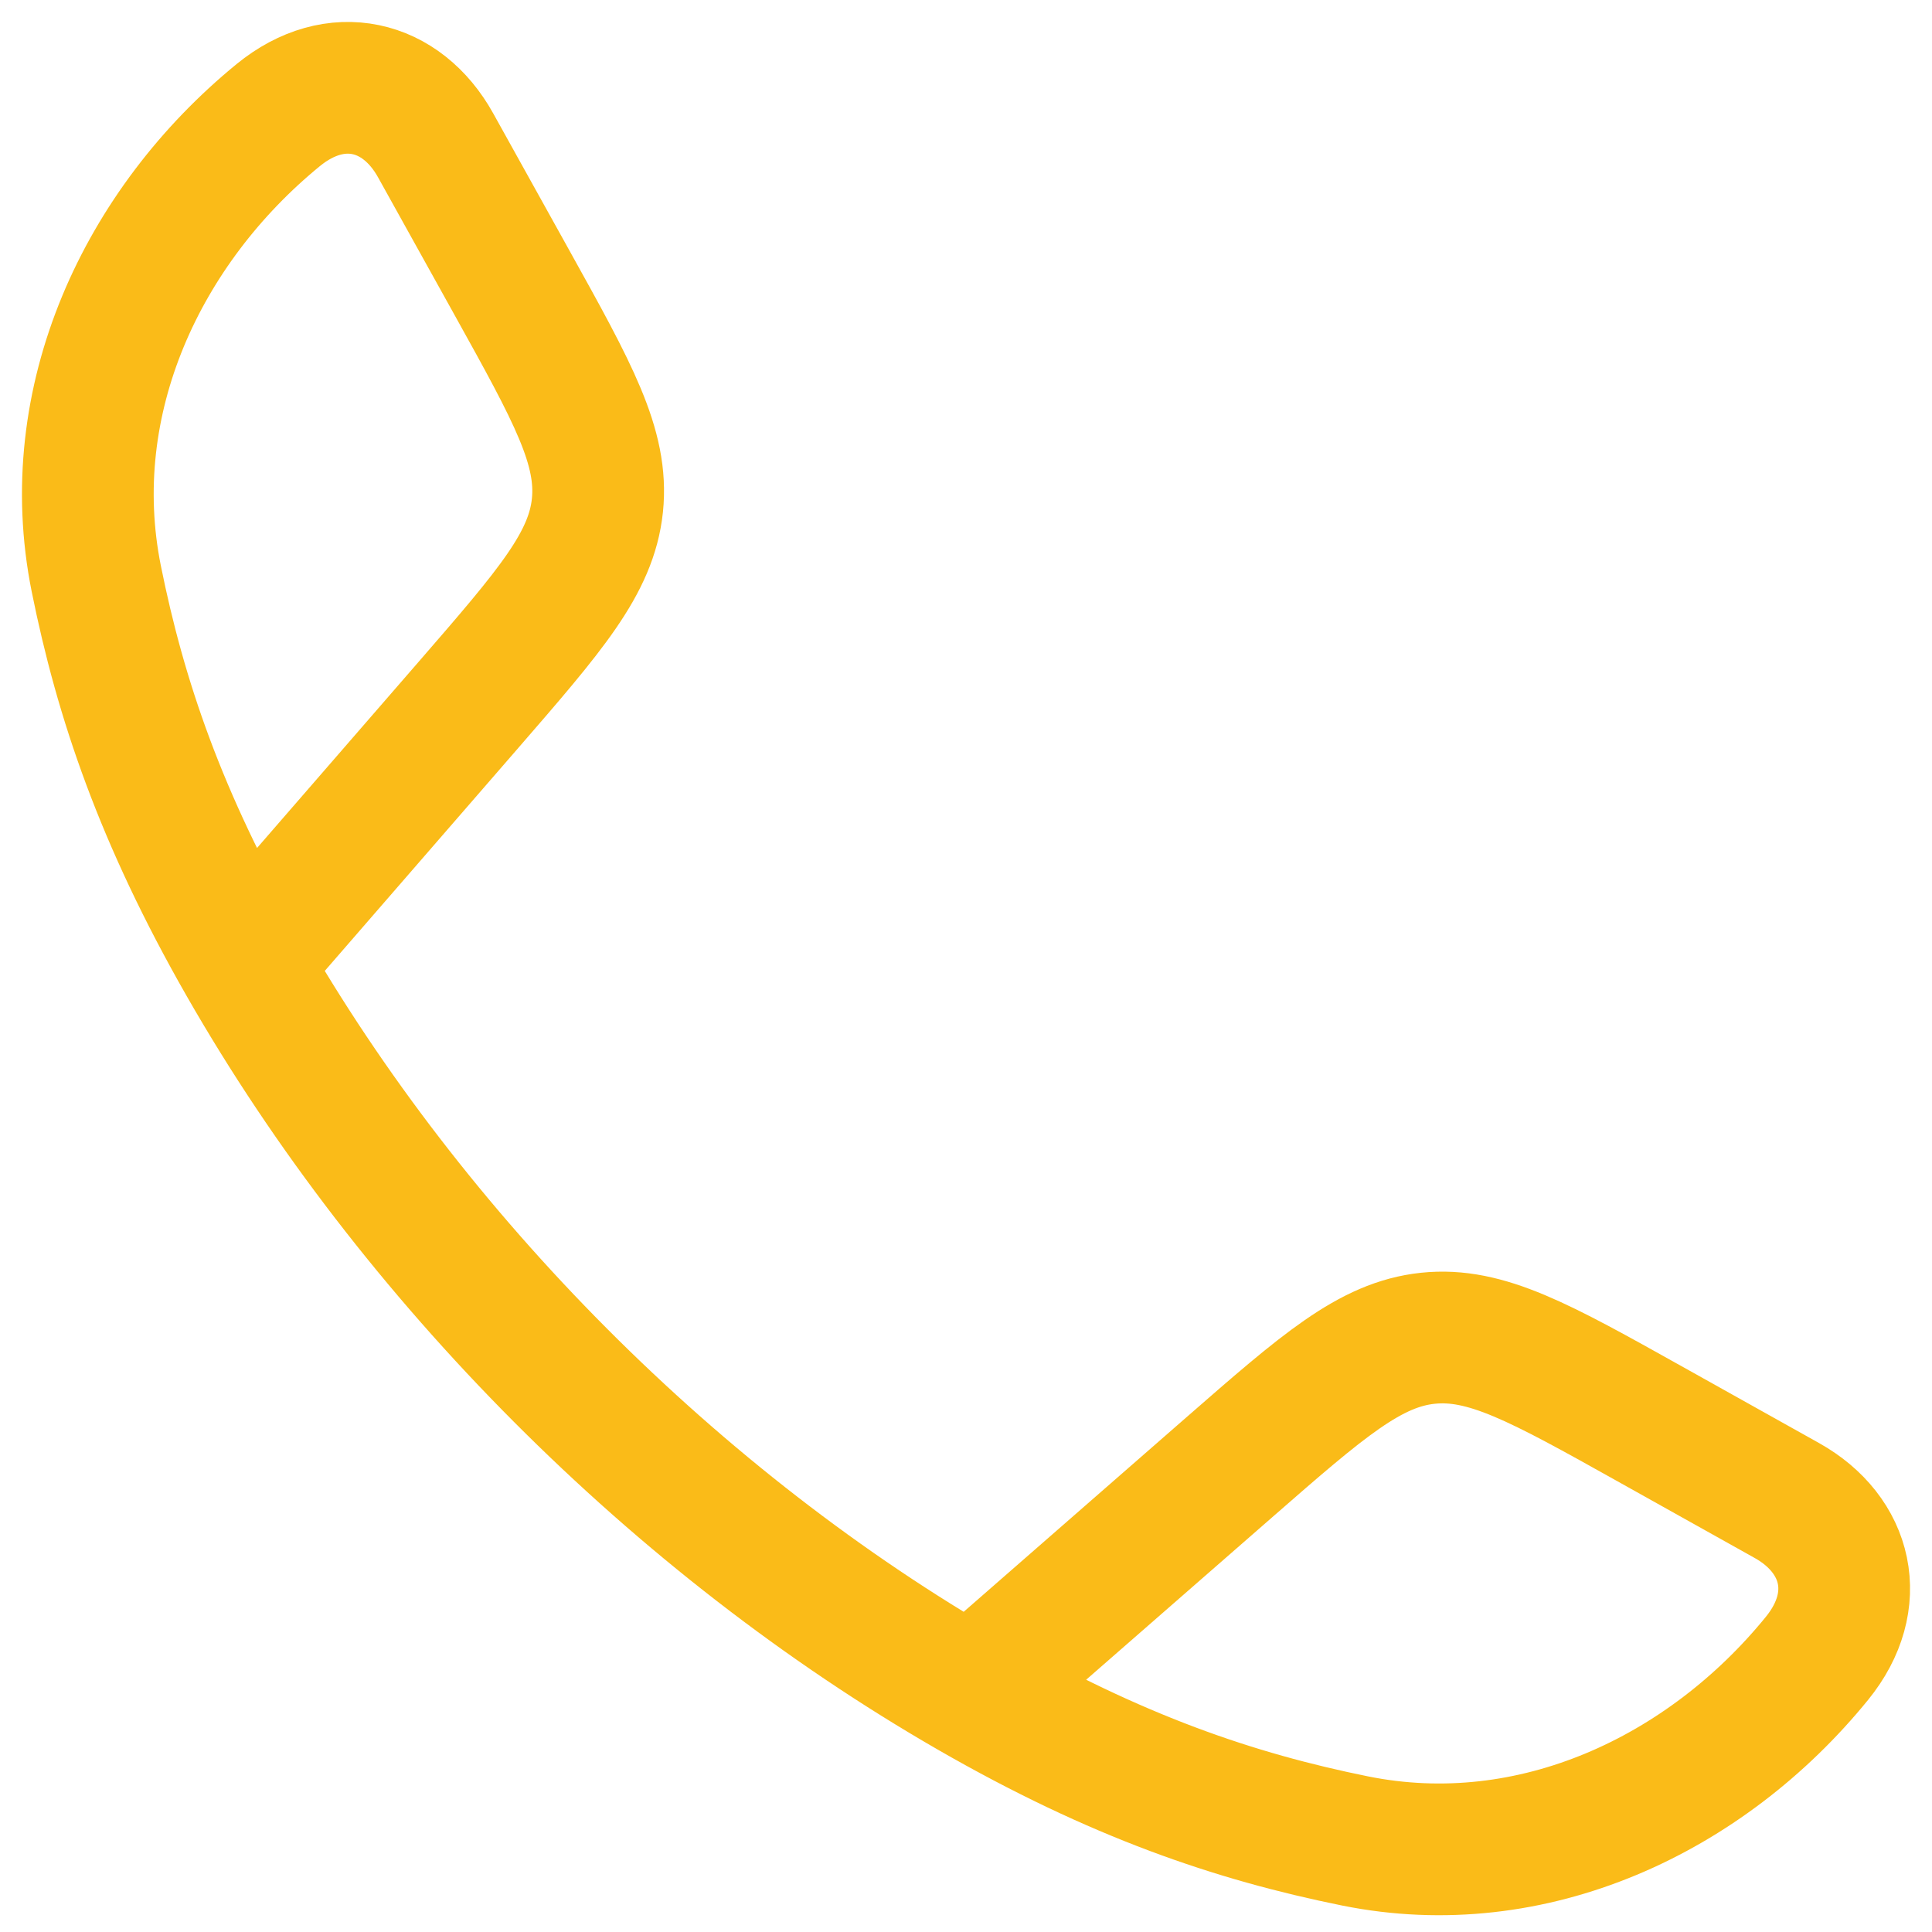 <svg width="22" height="22" viewBox="0 0 22 22" fill="none" xmlns="http://www.w3.org/2000/svg">
<path d="M2.778 10.972C1.83 9.314 1.372 7.96 1.096 6.588C0.688 4.558 1.622 2.575 3.169 1.31C3.823 0.776 4.573 0.958 4.96 1.654L5.833 3.225C6.525 4.471 6.871 5.093 6.803 5.754C6.734 6.414 6.267 6.951 5.334 8.027L2.778 10.972ZM2.778 10.972C4.697 14.327 7.708 17.349 11.058 19.276M11.058 19.276C12.711 20.227 14.06 20.686 15.429 20.963C17.452 21.372 19.429 20.435 20.691 18.883C21.224 18.227 21.041 17.475 20.348 17.087L18.781 16.211C17.539 15.517 16.919 15.17 16.26 15.239C15.602 15.308 15.066 15.776 13.994 16.712L11.058 19.276Z" stroke="#FABB18" stroke-width="1.5" stroke-linejoin="round"/>
</svg>
